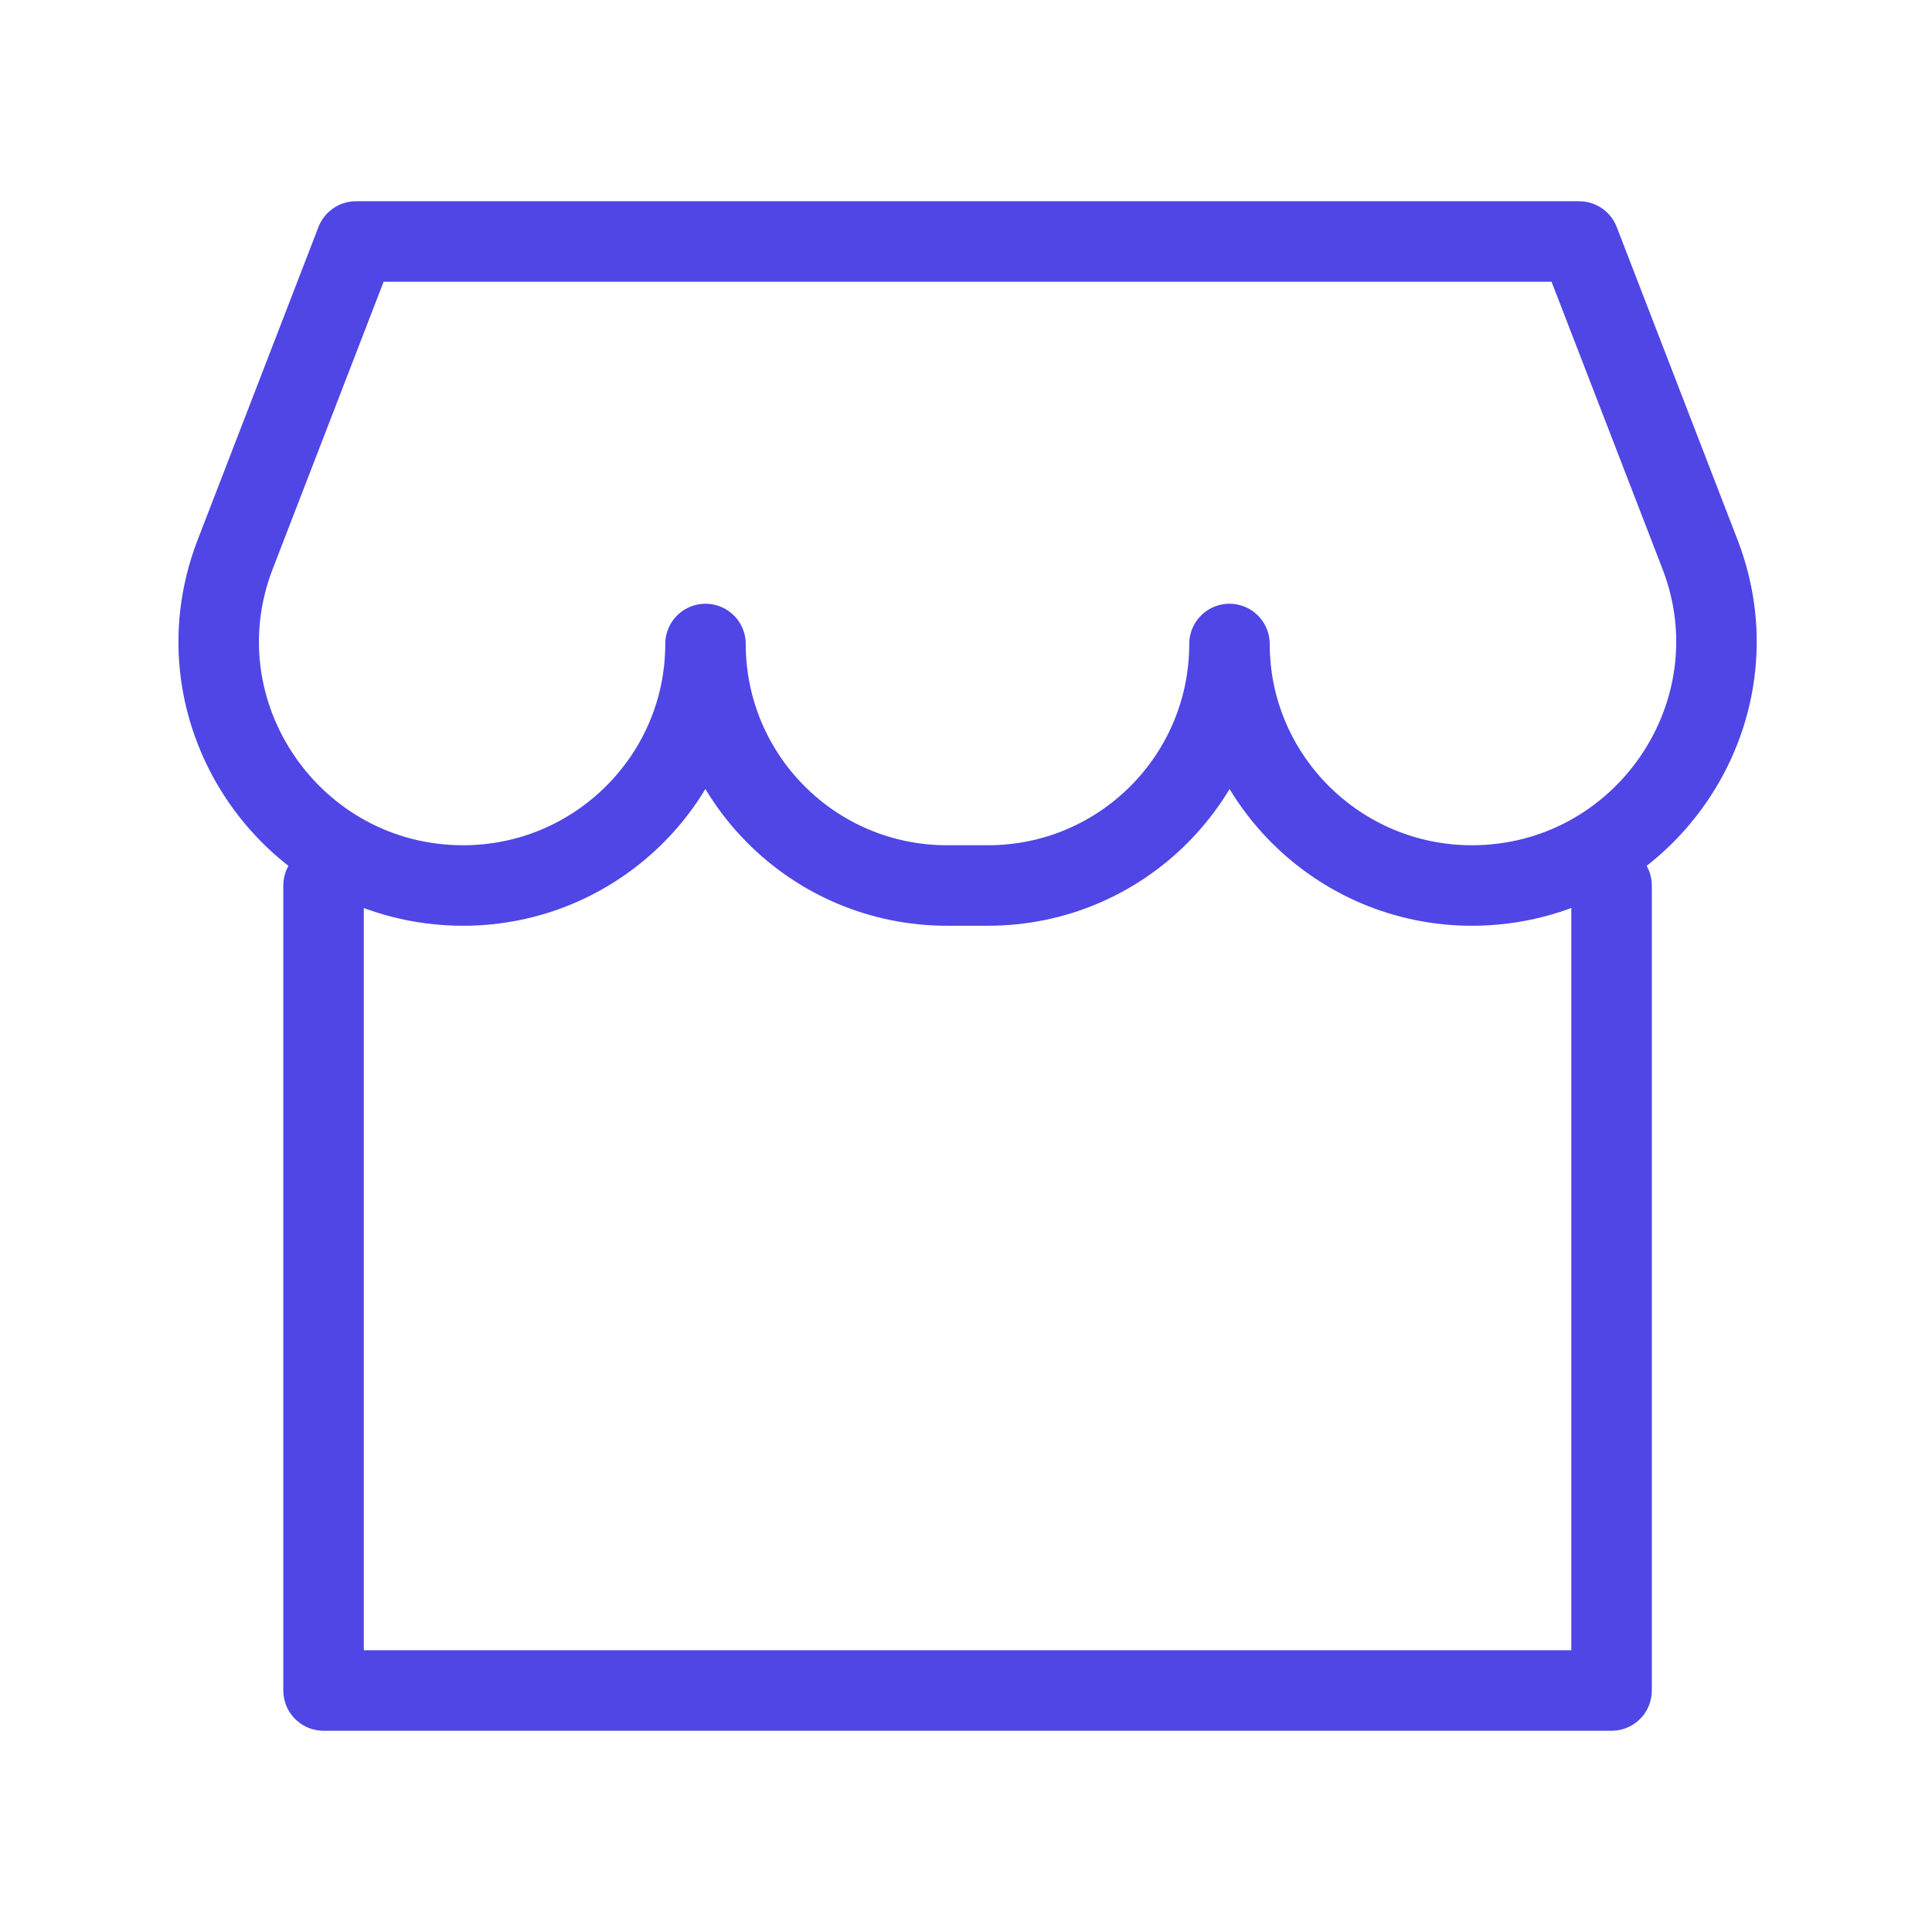 <?xml version="1.0" encoding="UTF-8"?>
<svg width="38" height="38" viewBox="0 0 48 48" fill="none" xmlns="http://www.w3.org/2000/svg">
  <path d="M40.039 22V42H8.039V22" stroke="#4f46e5" stroke-width="2" stroke-linecap="round" stroke-linejoin="round"/>
  <path
    d="M5.842 13.777C4.313 17.738 7.263 22 11.509 22C14.823 22 17.528 19.314 17.528 16C17.528 19.314 20.214 22 23.528 22H24.546C27.86 22 30.546 19.314 30.546 16C30.546 19.314 33.252 22 36.566 22C40.814 22 43.767 17.735 42.236 13.772L39.234 6H8.845L5.842 13.777Z"
    fill="none" stroke="#4f46e5" stroke-width="2" stroke-linejoin="round"/>
</svg>

